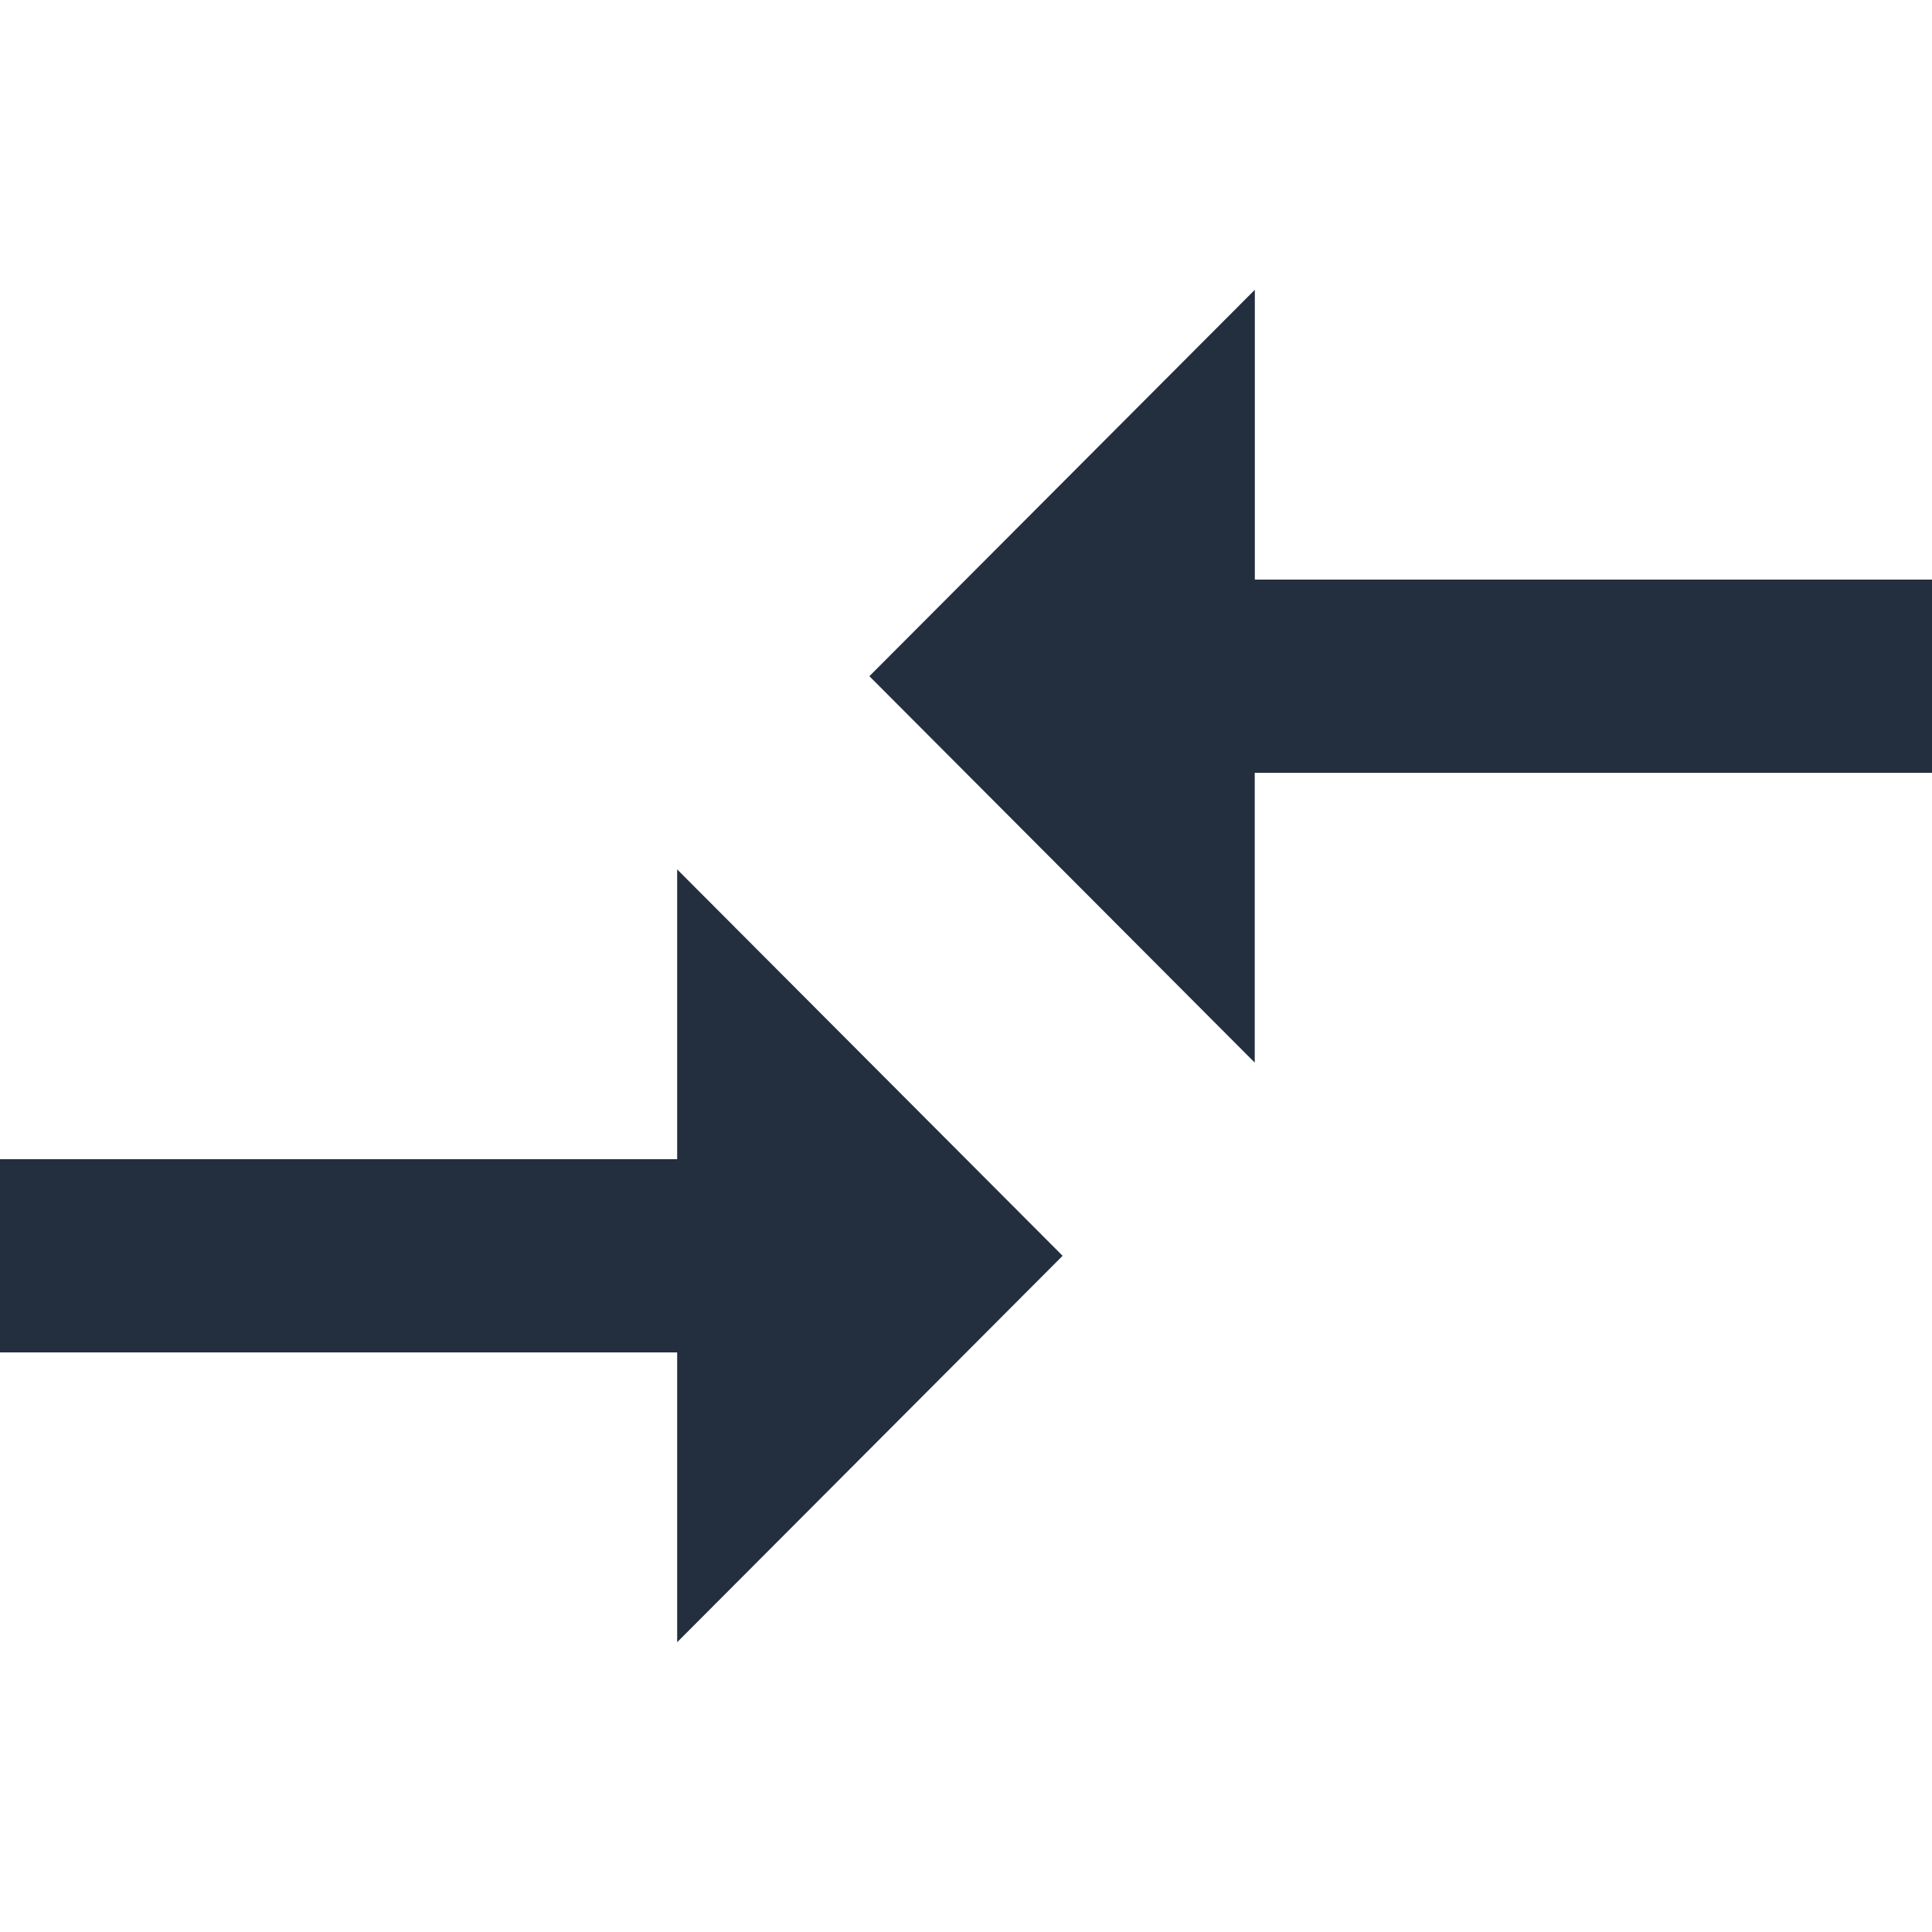 <svg xmlns="http://www.w3.org/2000/svg" width="20" height="20" viewBox="0 0 20 20">
  <g id="Group_1" data-name="Group 1" transform="translate(-239 -346)">
    <rect id="Rectangle_1" data-name="Rectangle 1" width="20" height="20" transform="translate(239 346)" fill="none"/>
    <path id="ic_compare_arrows_24px" d="M9.01,14H2v2H9.01v3L13,15,9.01,11Zm5.979-1V10H22V8H14.99V5L11,9Z" transform="translate(237 344)" fill="#232e3e"/>
  </g>
</svg>
